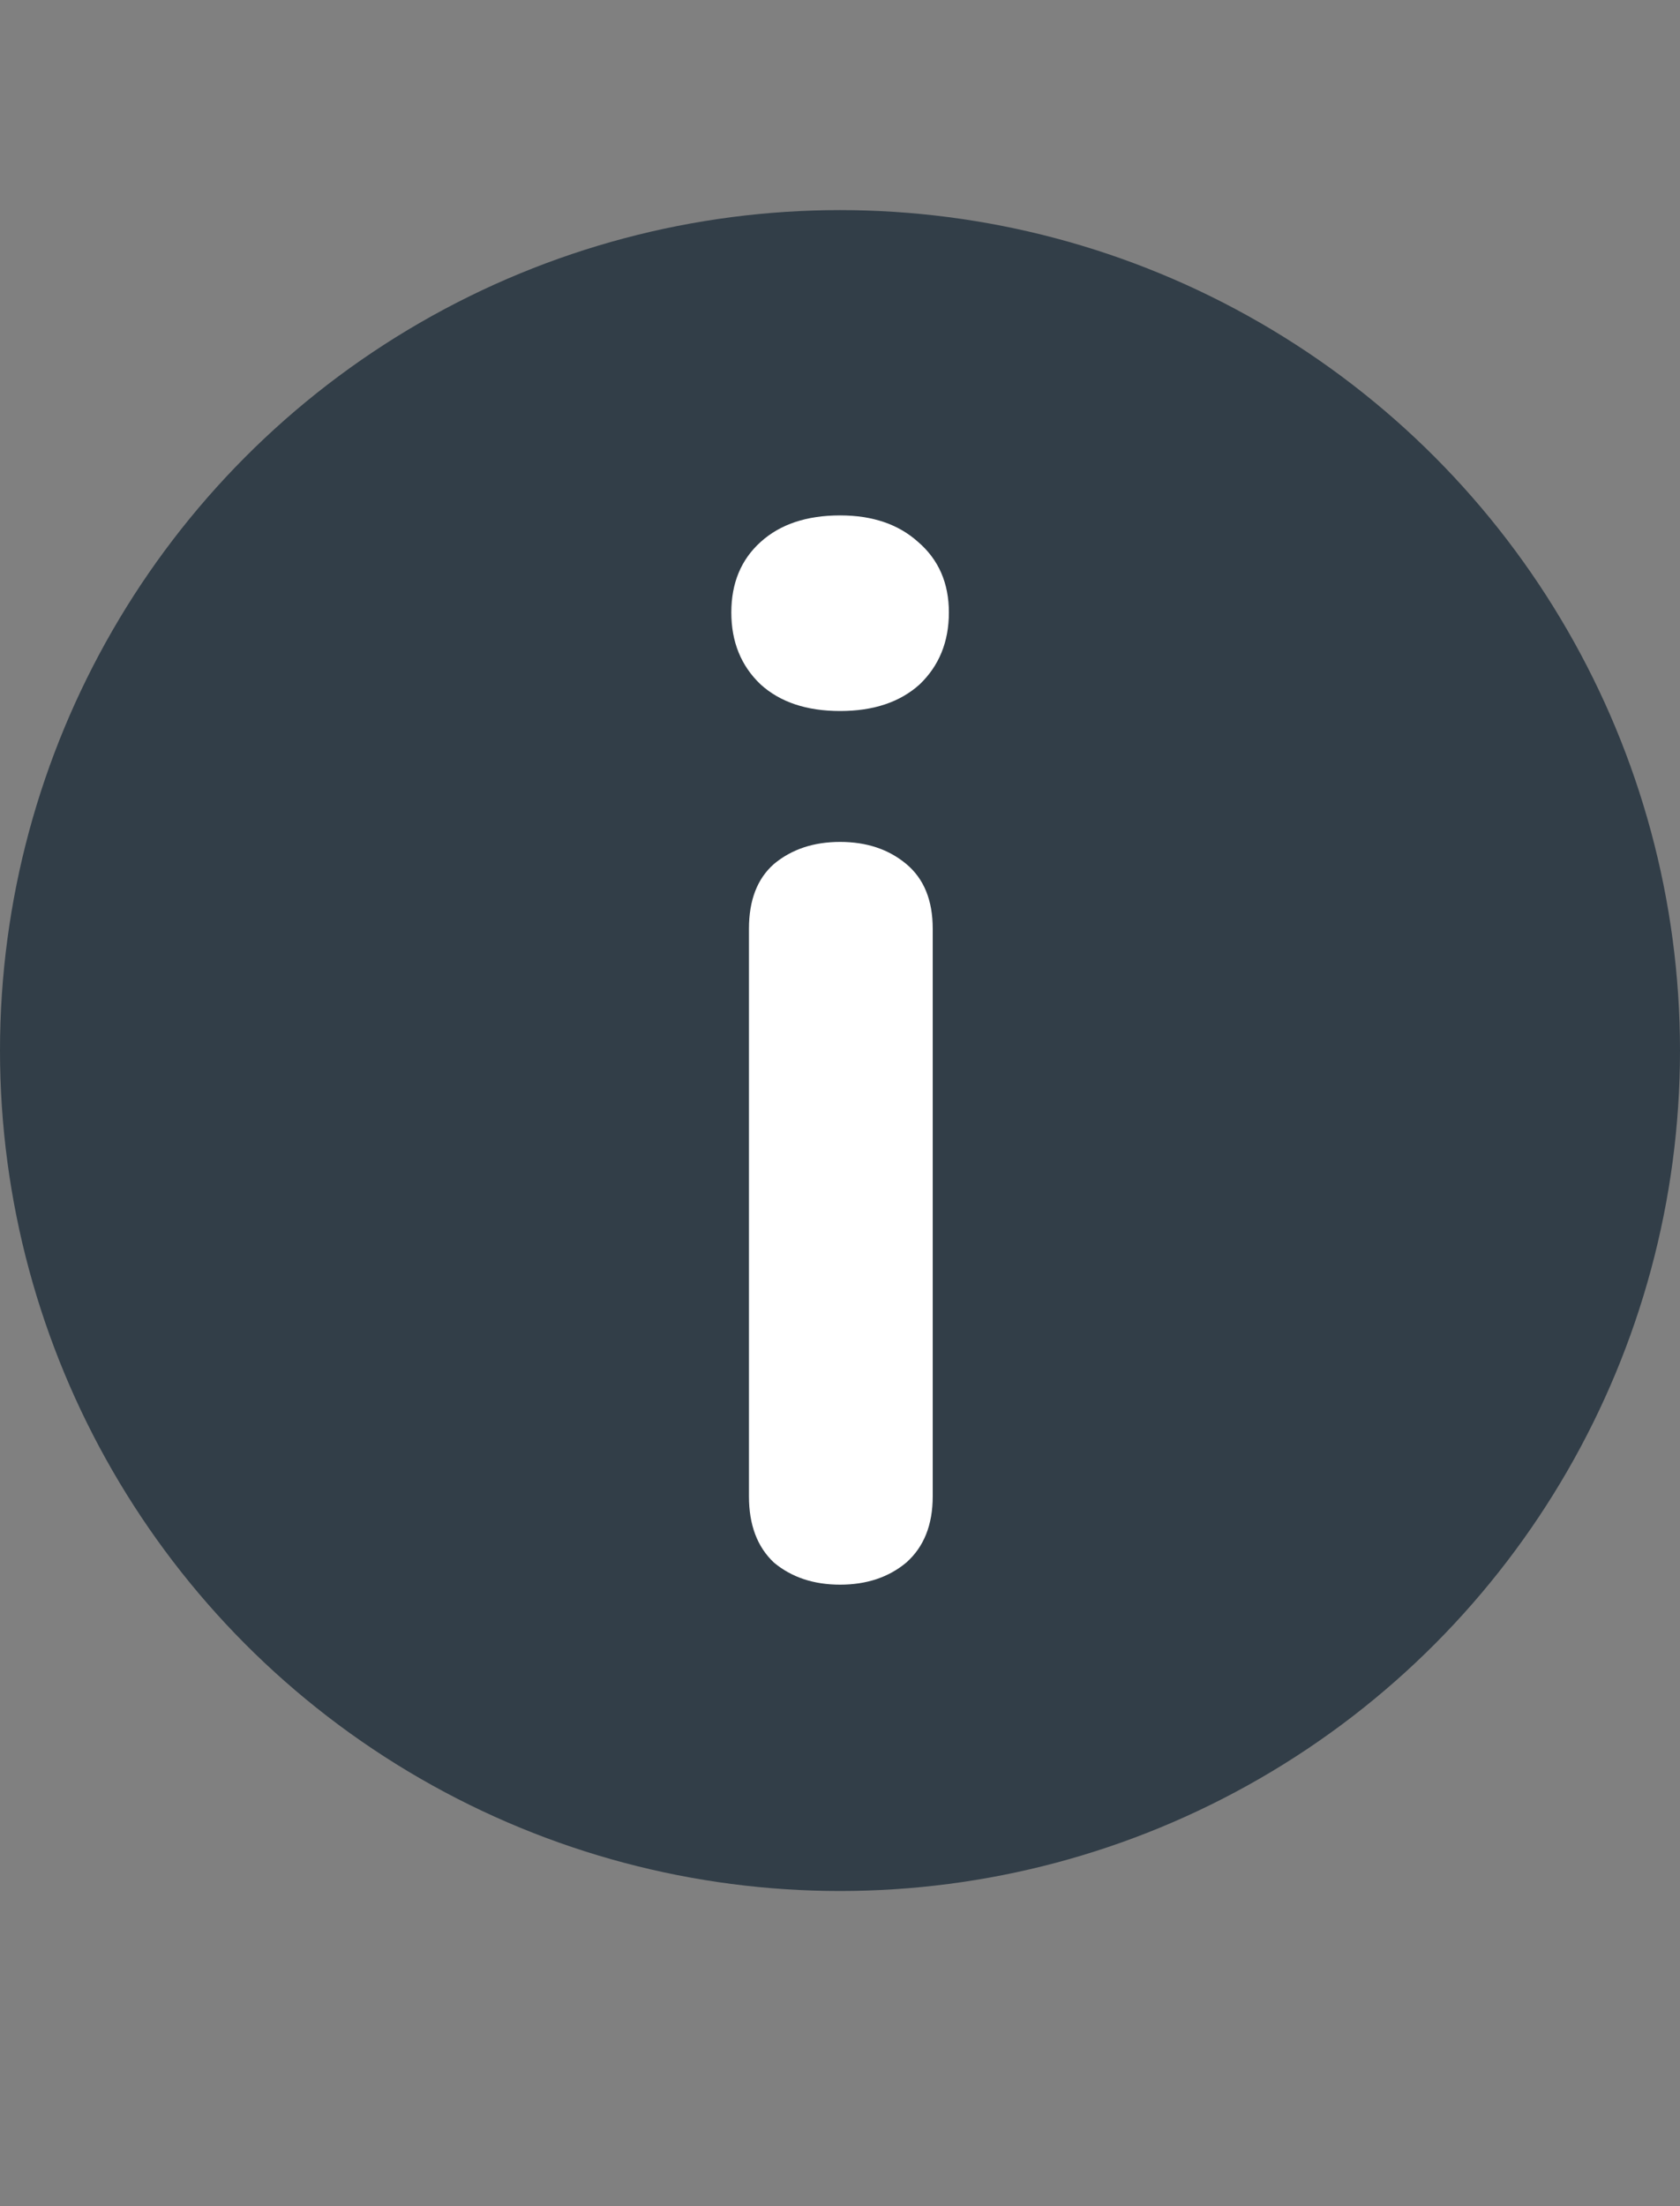 <svg width="16" height="21" viewBox="0 0 16 21" fill="none" xmlns="http://www.w3.org/2000/svg">
<rect x="0" y="0" width="16" height="21" fill="#808080" stroke="none"/>
<circle cx="8" cy="10" r="8" fill="#323E48"/>
<path d="M8.001 15.084C7.749 15.084 7.539 15.014 7.371 14.874C7.212 14.725 7.133 14.515 7.133 14.244V8.84C7.133 8.569 7.212 8.364 7.371 8.224C7.539 8.084 7.749 8.014 8.001 8.014C8.253 8.014 8.463 8.084 8.631 8.224C8.799 8.364 8.883 8.569 8.883 8.84V14.244C8.883 14.515 8.799 14.725 8.631 14.874C8.463 15.014 8.253 15.084 8.001 15.084ZM8.001 6.768C7.683 6.768 7.431 6.684 7.245 6.516C7.058 6.339 6.965 6.11 6.965 5.83C6.965 5.55 7.058 5.326 7.245 5.158C7.431 4.99 7.683 4.906 8.001 4.906C8.309 4.906 8.556 4.99 8.743 5.158C8.939 5.326 9.037 5.55 9.037 5.83C9.037 6.11 8.943 6.339 8.757 6.516C8.57 6.684 8.318 6.768 8.001 6.768Z" fill="white"/>
</svg>
